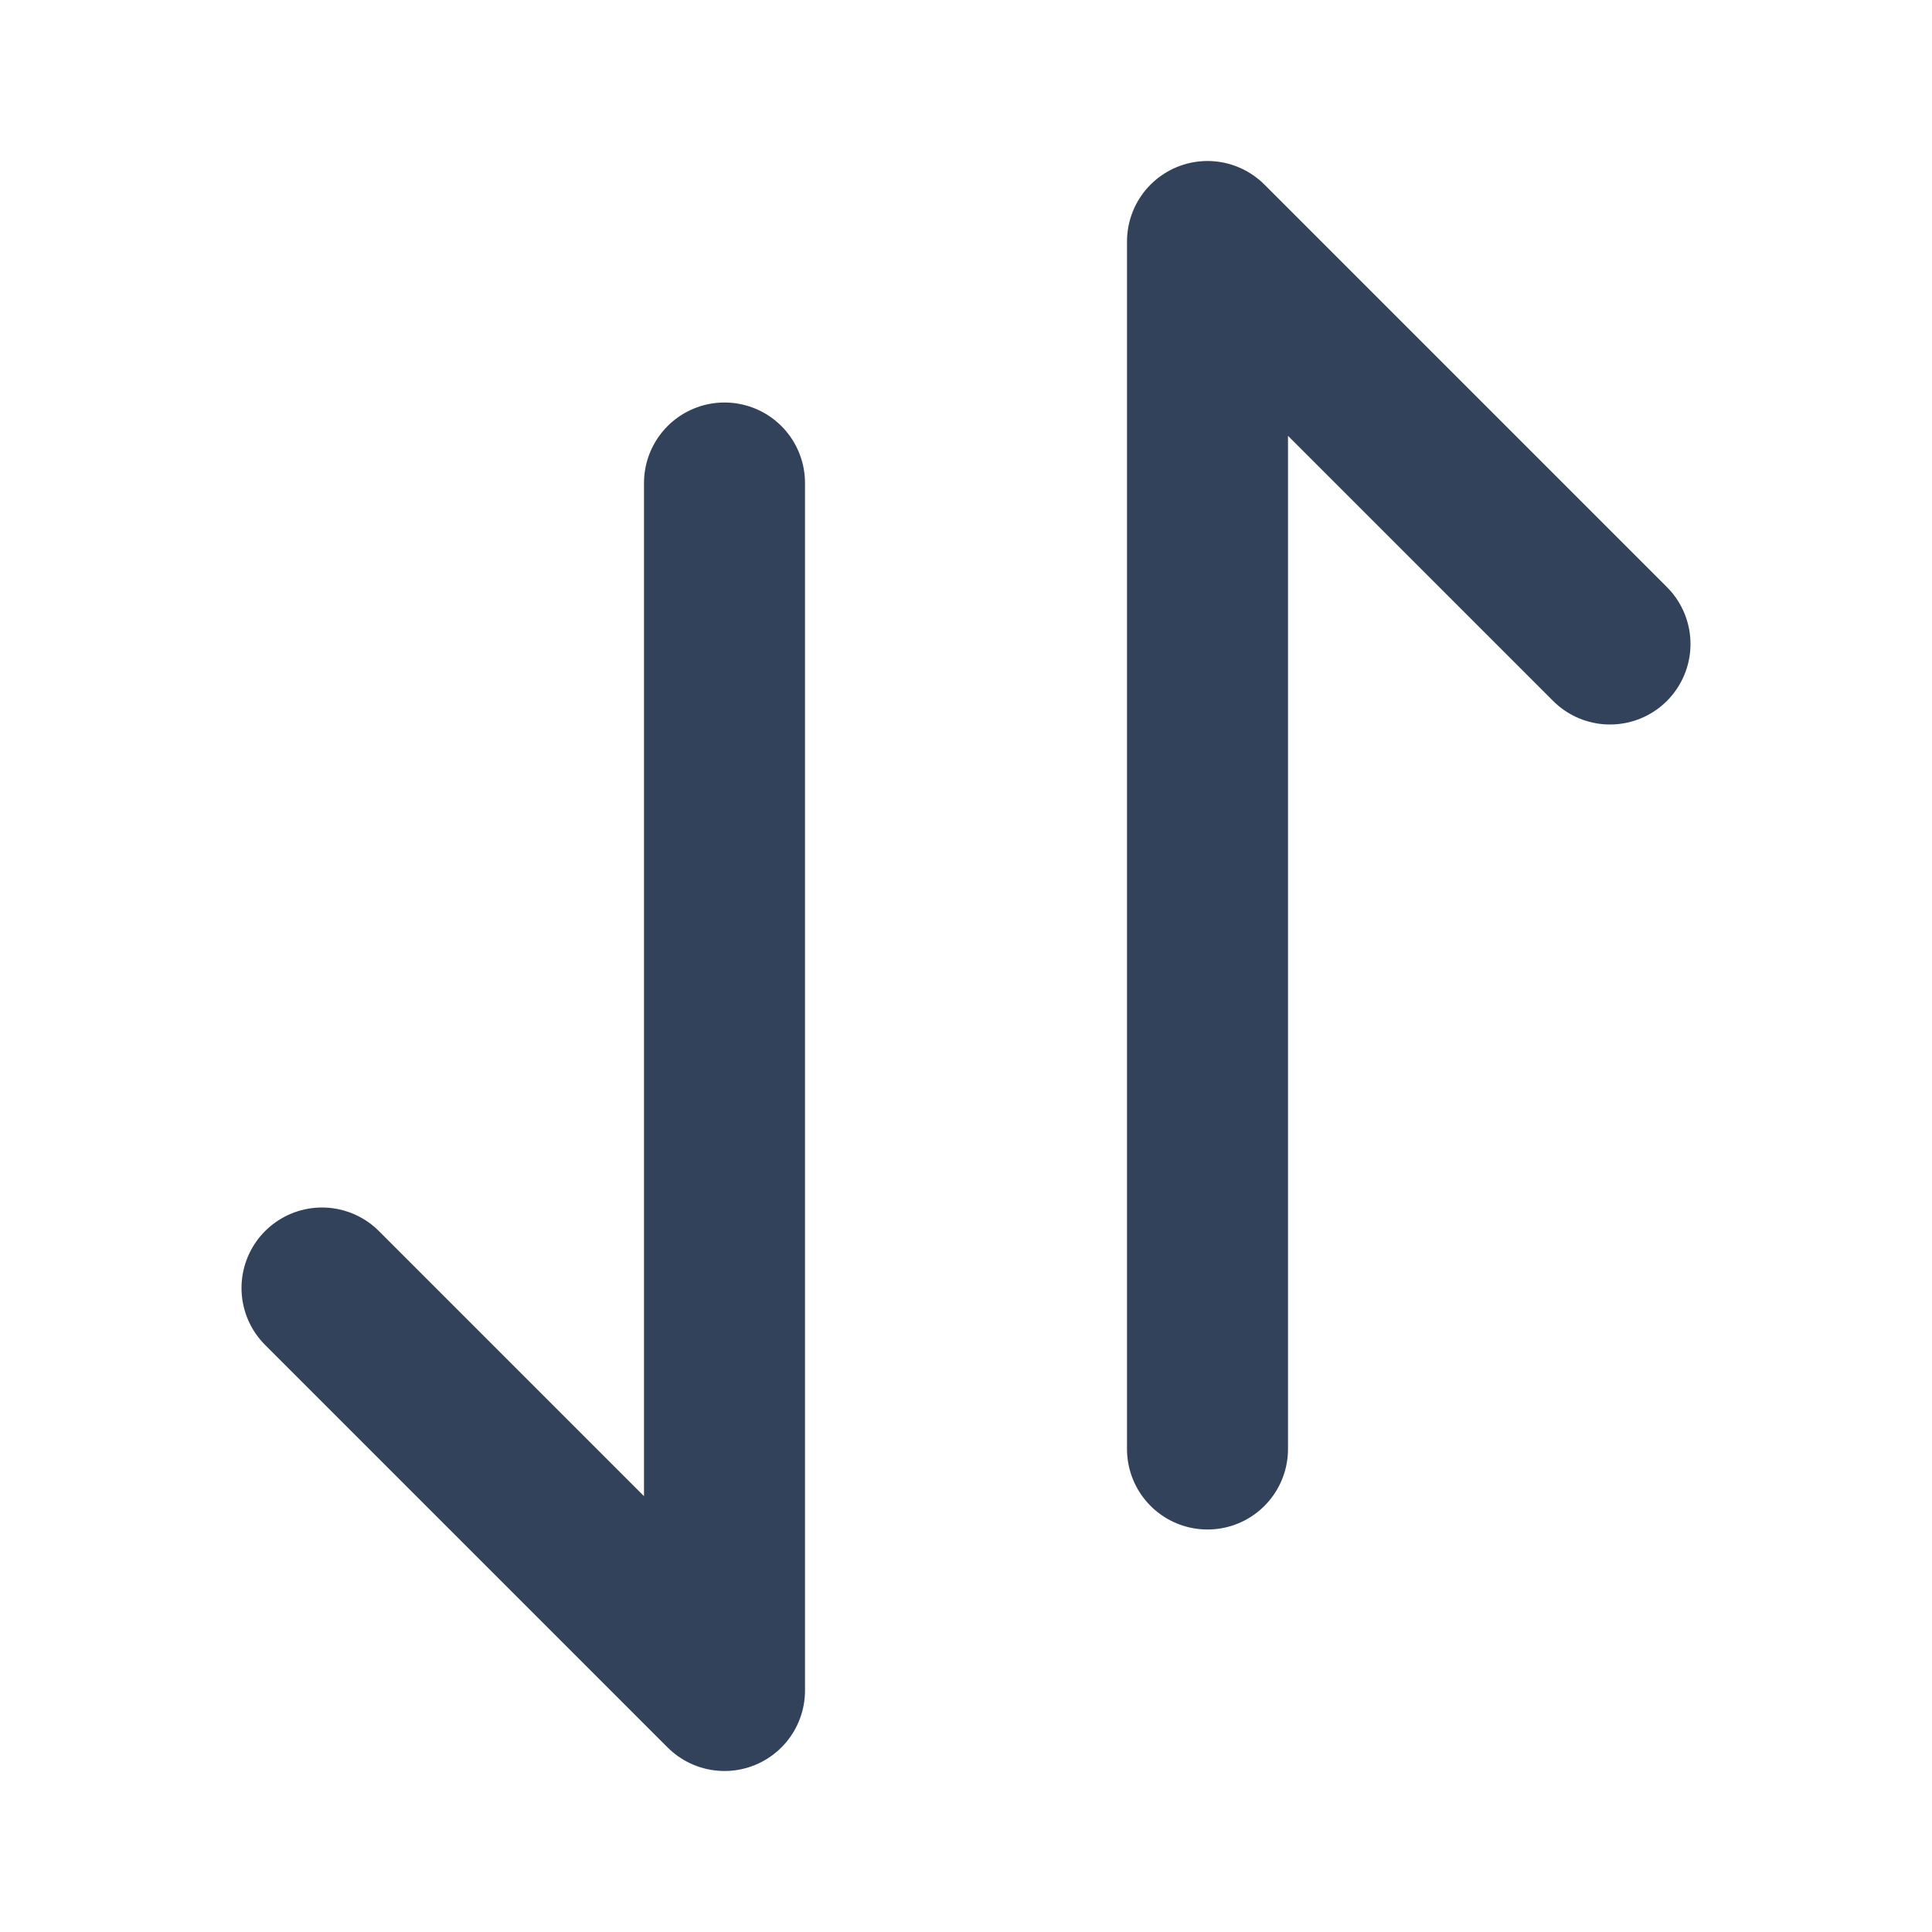 <svg width="24" height="24" viewBox="0 0 24 24" fill="none" xmlns="http://www.w3.org/2000/svg">
<path d="M4 16L9 21L9 6M15 18L15 3L20 8" stroke="#33425B" stroke-width="2" stroke-linecap="round" stroke-linejoin="round"/>
</svg>
